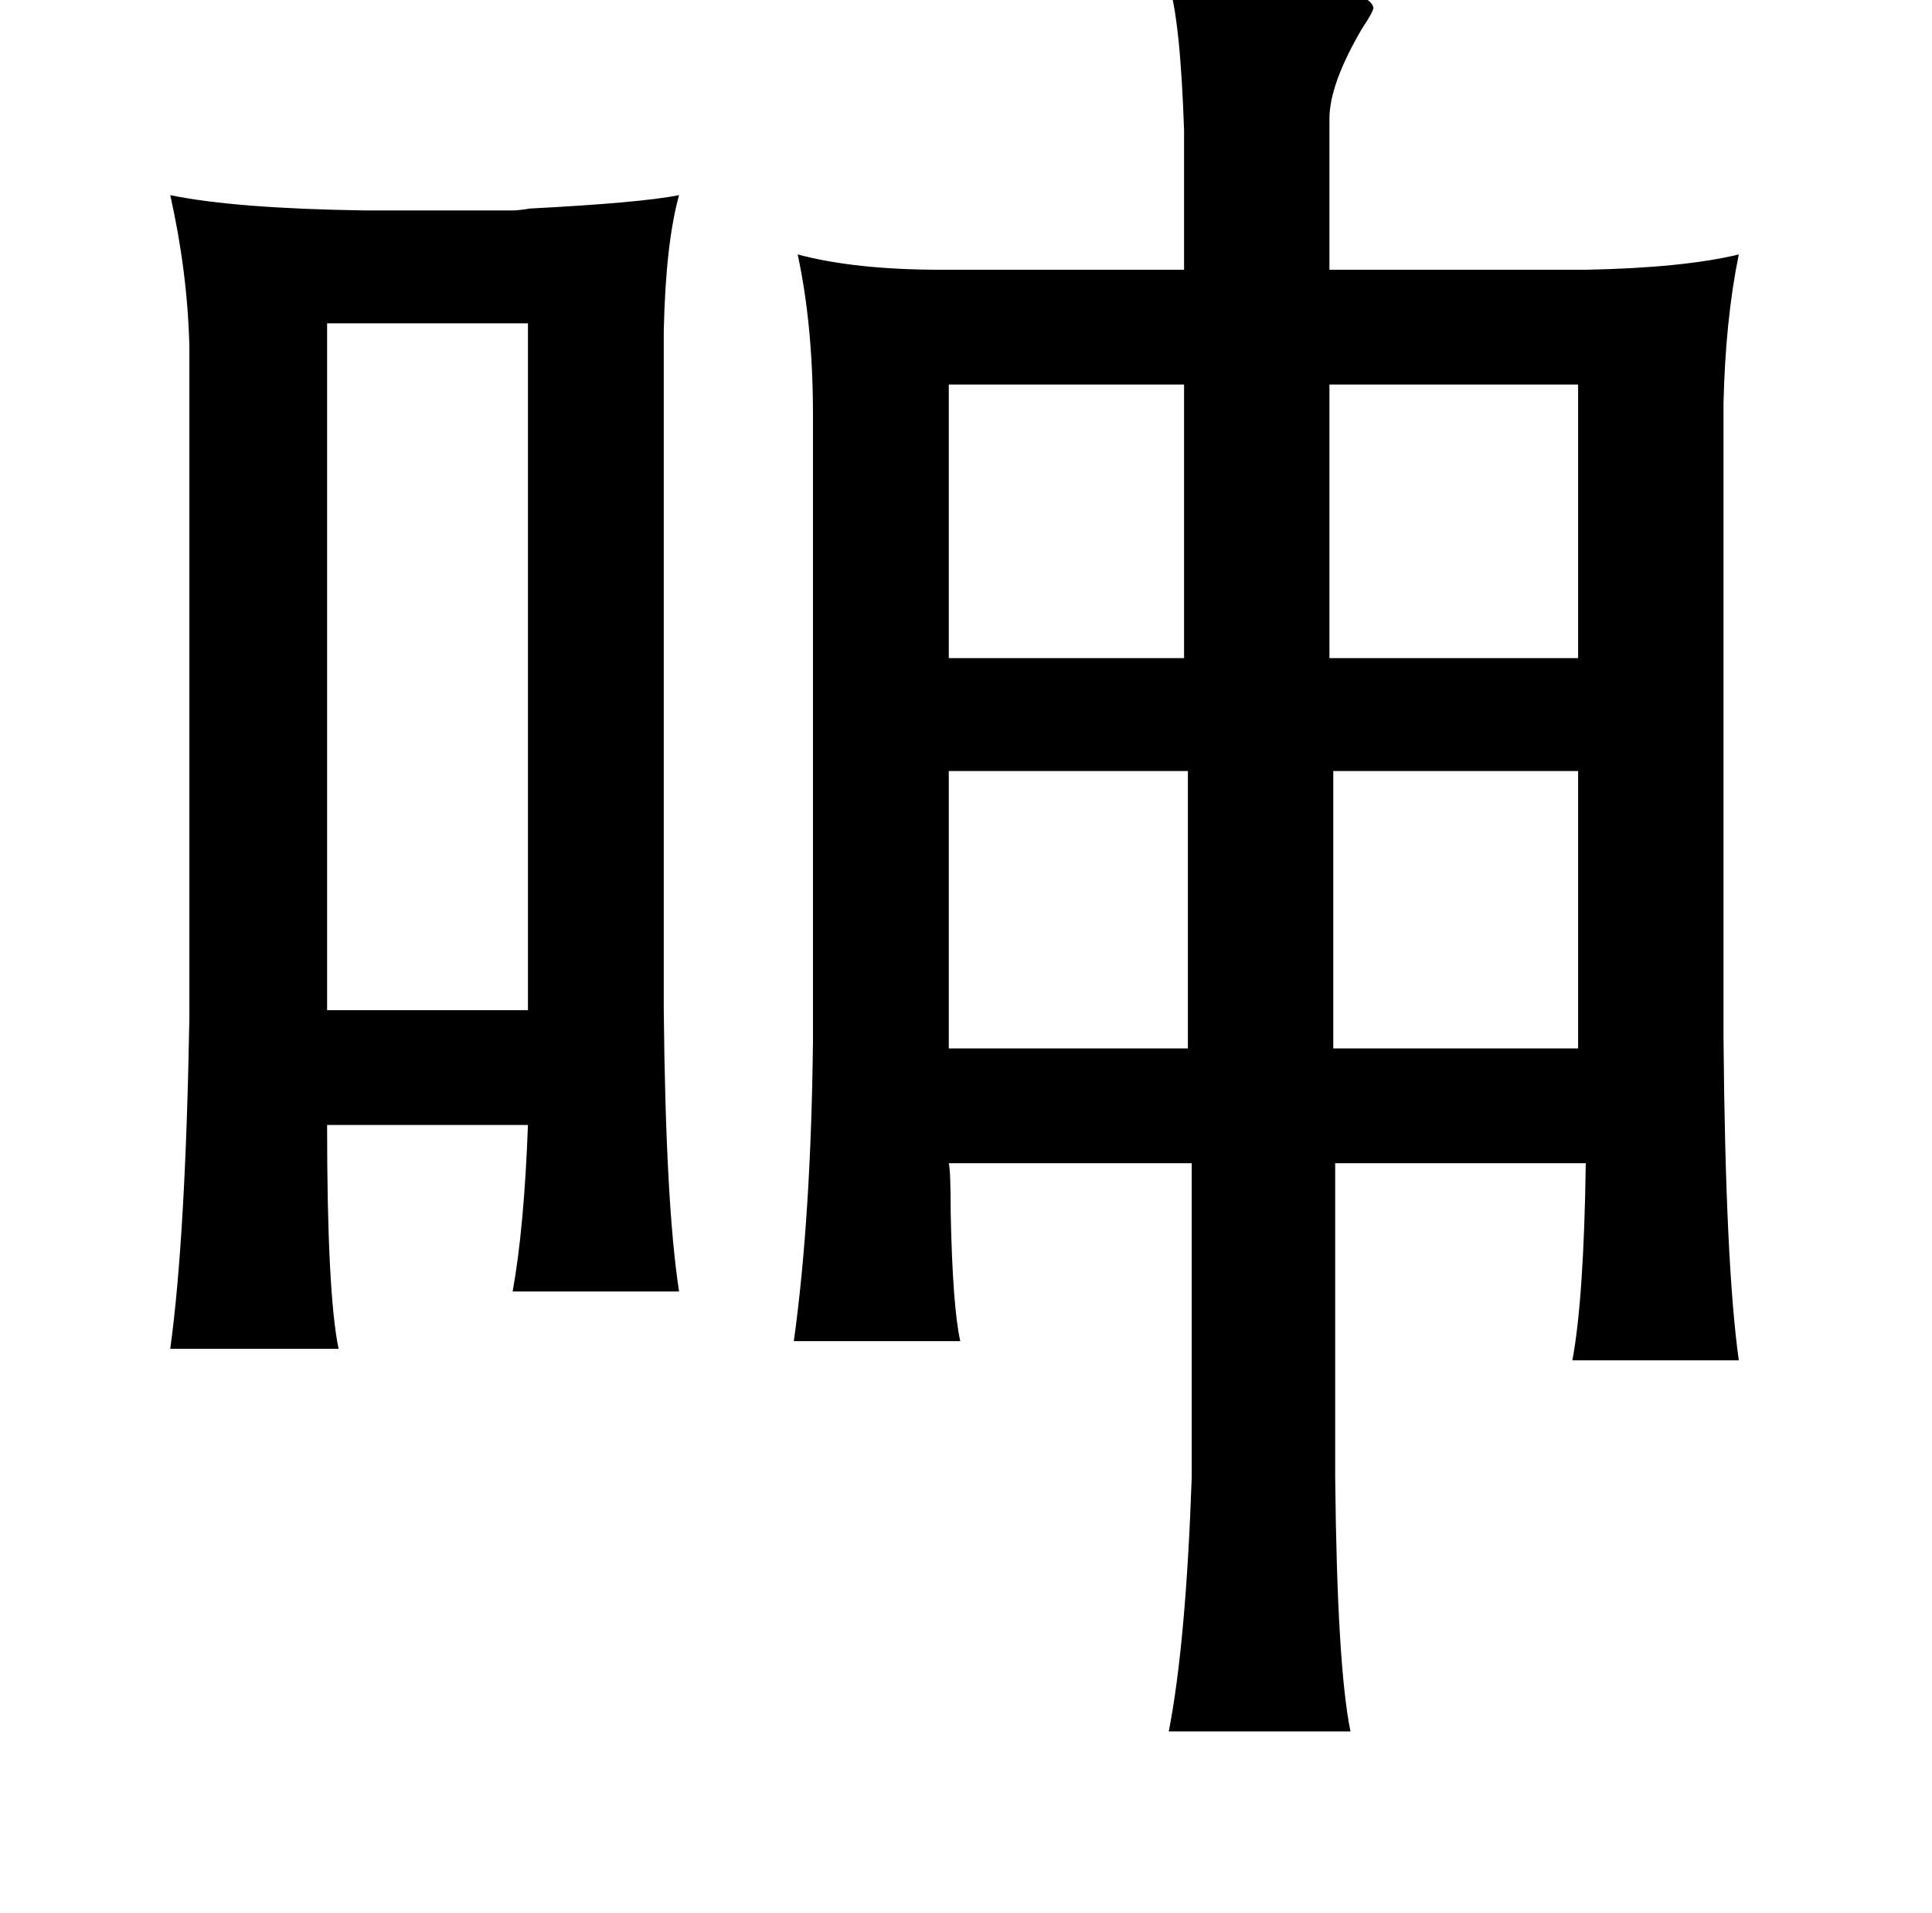 <?xml version="1.0" standalone="no"?>
<!DOCTYPE svg PUBLIC "-//W3C//DTD SVG 1.1//EN" "http://www.w3.org/Graphics/SVG/1.1/DTD/svg11.dtd" >
<svg xmlns="http://www.w3.org/2000/svg" xmlns:xlink="http://www.w3.org/1999/xlink" version="1.1" viewBox="-10 0 1010 1000">
   <path fill="currentColor"
d="M601 -8q104 -3 107 12q0 2 -6 11q-17 29 -17 47v79h134q51 -1 80 -8q-7 34 -8 78v331q1 119 8 169h-87q6 -32 7 -103h-131v164q1 99 8 133h-95q9 -46 12 -133v-164h-127q1 4 1 26q1 49 5 67h-87q9 -65 10 -157v-327q0 -47 -8 -84q30 8 75 8h127v-73q-2 -58 -8 -76z
M79 102q34 7 102 8h77q3 0 9 -1q58 -3 78 -7q-7 25 -8 71v355q1 102 8 147h-87q6 -33 8 -87h-105q0 88 6 117h-88q8 -58 10 -173v-351q-1 -39 -10 -79zM161 169v359h105v-359h-105zM486 201v143h123v-143h-123zM685 201v143h130v-143h-130zM687 403v145h128v-145h-128z
M486 403v145h125v-145h-125z" />
</svg>
